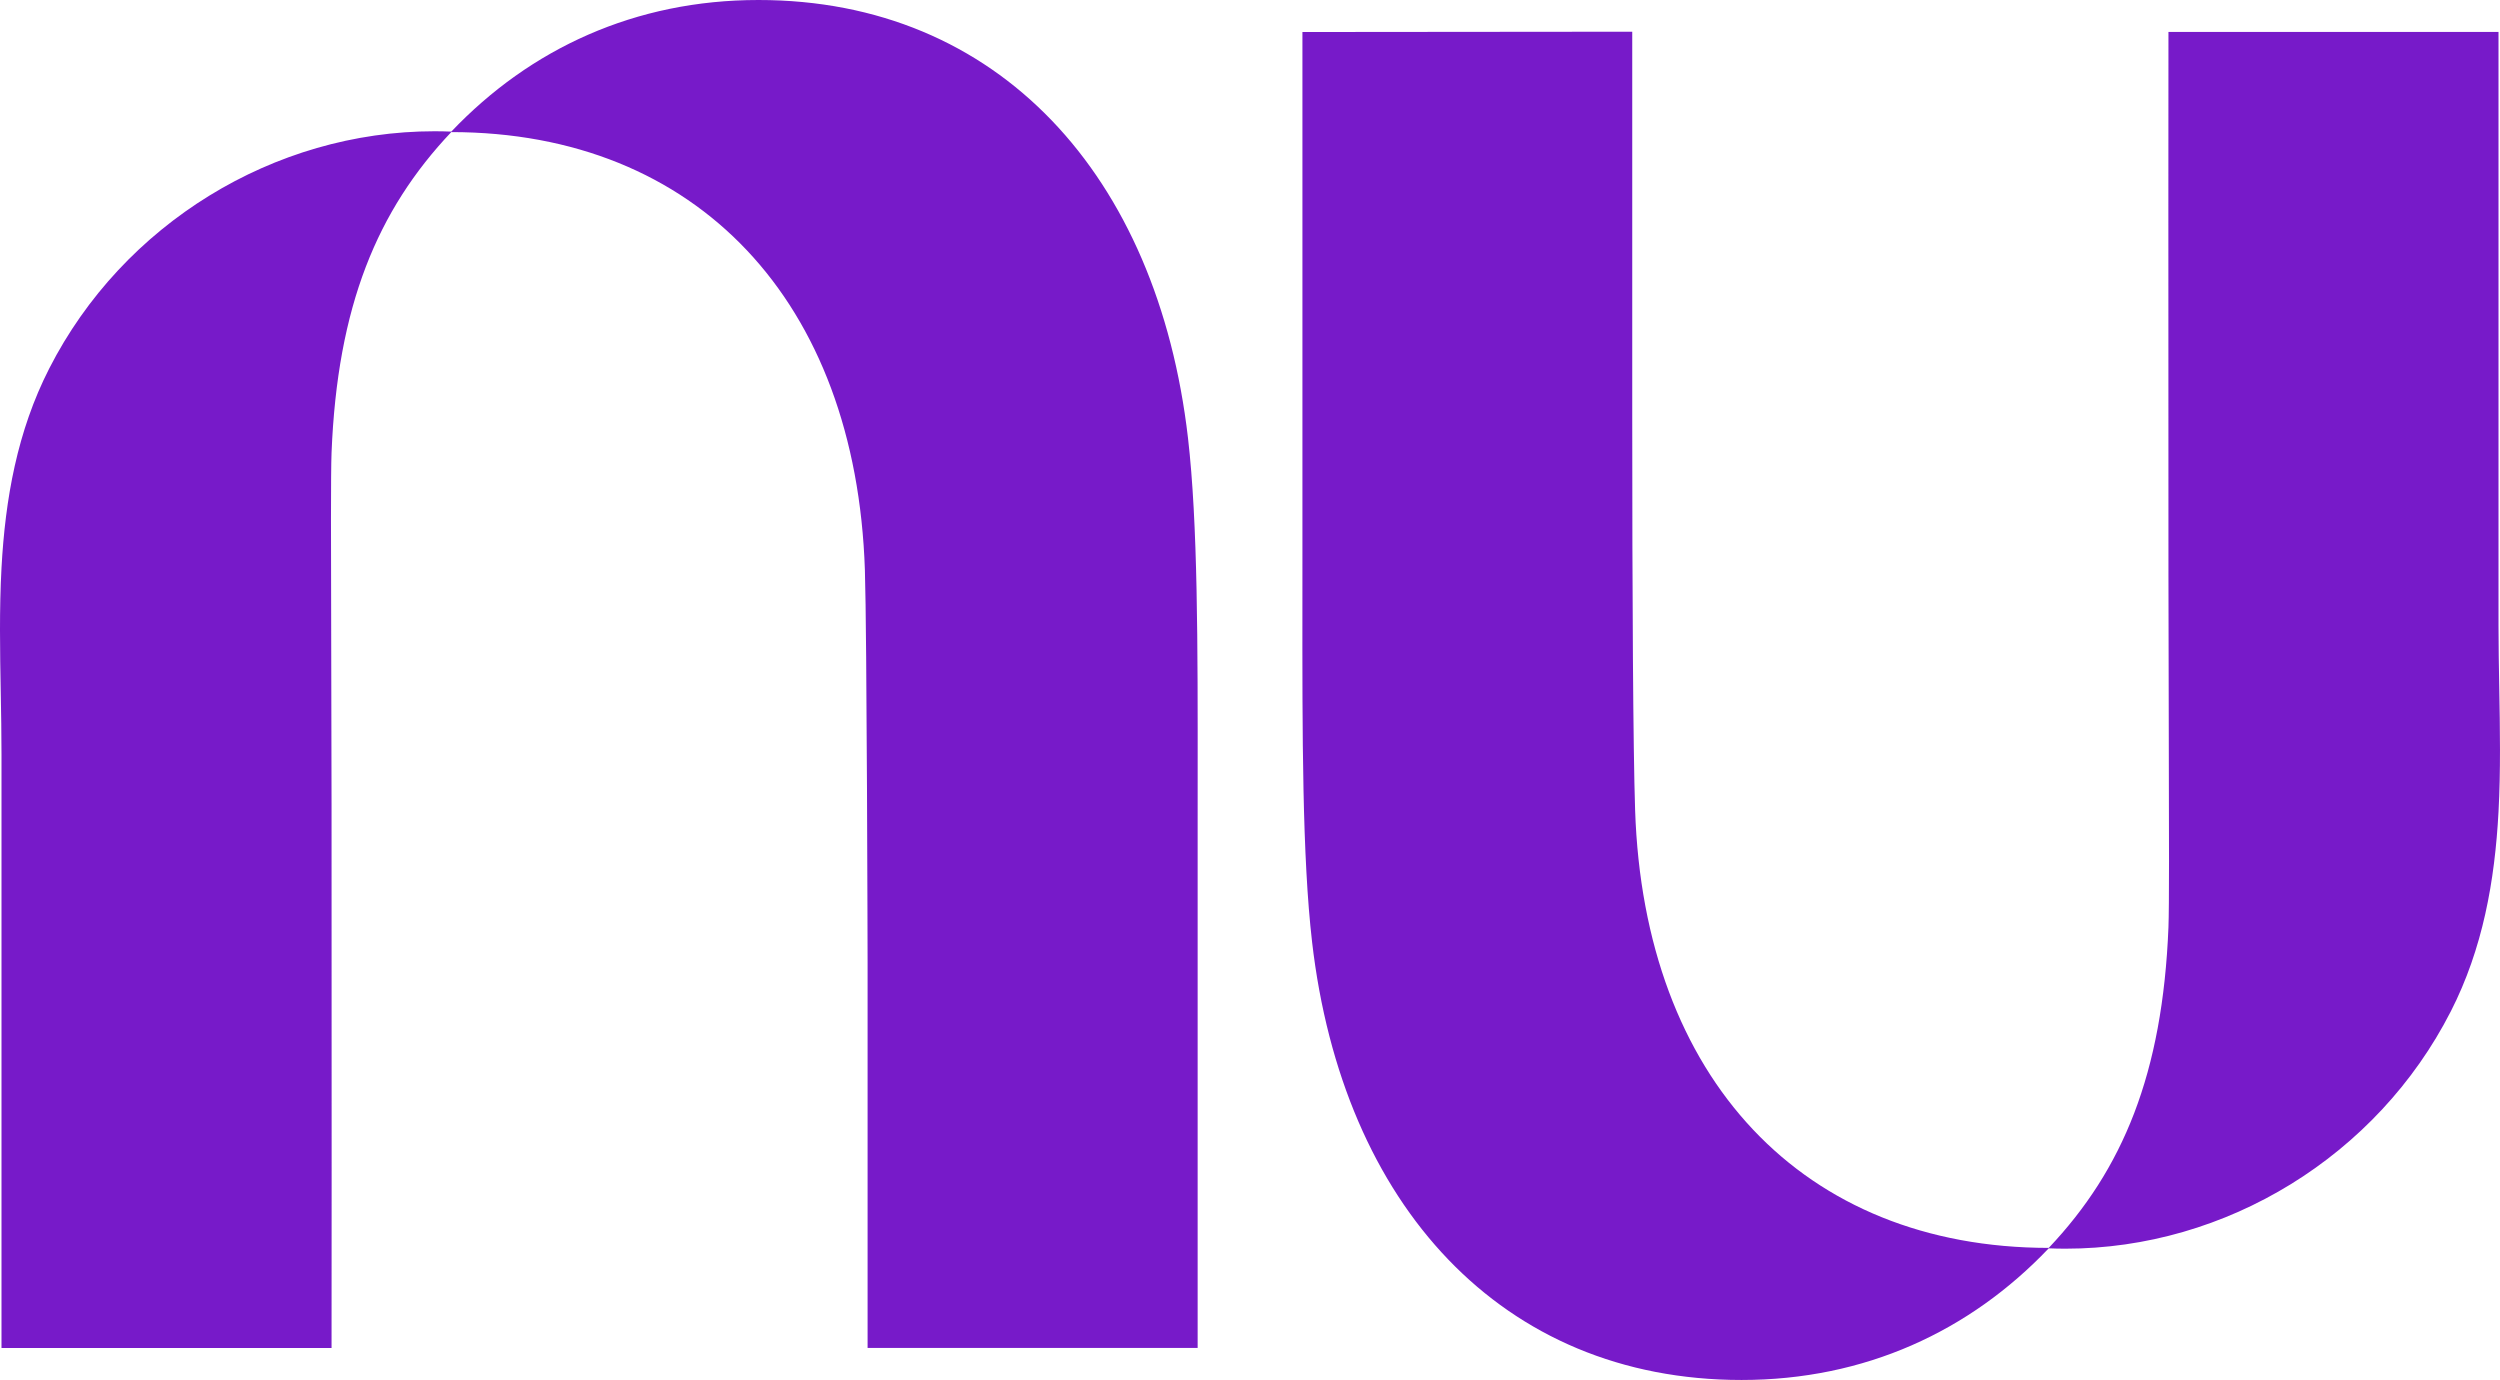 <svg version="1.2" baseProfile="tiny-ps" xmlns="http://www.w3.org/2000/svg" viewBox="0 0 1558 860" width="1558" height="860">
	<title>nu-h-svg</title>
	<style>
		tspan { white-space:pre }
		.s0 { fill: #771ac9 } 
	</style>
	<path id="Layer" class="s0" d="m281.24 82.03c49.27-51.79 114.62-82.03 191.4-82.03c149.57 0 248.74 109.26 267.71 272.93c6.15 53.15 6.1 128.09 6.03 214.89c-0.01 8.9-0.01 17.93-0.01 27.07v325.16h-205.69v-240.5c0 0-0.42-205.83-1.68-244.3c-5.52-167.54-104.66-272.82-257.78-272.93c-46.2 48.83-70.95 108.54-74.6 199.83c-0.5 12.73-0.38 57.87-0.21 117.35c0.09 30.82 0.18 65.49 0.21 101.51c0.15 156.76 0 339.07 0 339.07h-205.69v-370.13c0-12.68-0.23-25.47-0.46-38.31c-0.47-25.83-0.94-51.86 0.46-77.63c2.32-42.97 9.75-85.2 29.79-124.44c45.87-89.89 139.86-147.77 240.05-147.77c3.5 0 7 0.07 10.47 0.22zm1246.03 548.39c-45.87 89.89-139.86 147.76-240.05 147.76c-3.5 0-7-0.07-10.46-0.22c-49.27 51.79-114.62 82.04-191.4 82.04c-149.57 0-248.74-109.26-267.67-272.93c-6.15-53.16-6.1-128.09-6.03-214.89c0.01-8.9 0.01-17.93 0.01-27.07v-325.16l205.54-0.19v240.5c0 110.56 0.53 206.03 1.79 244.5c5.52 167.54 104.66 272.82 257.78 272.93c46.2-48.83 70.95-108.54 74.6-199.84c0.5-12.73 0.37-57.87 0.21-117.36c-0.09-30.82-0.18-65.49-0.21-101.51c-0.15-156.76 0-339.07 0-339.07h205.69v370.13c0 12.68 0.23 25.47 0.46 38.31c0.46 25.83 0.93 51.86-0.46 77.63c-2.32 42.97-9.75 85.2-29.79 124.44z" />
</svg>